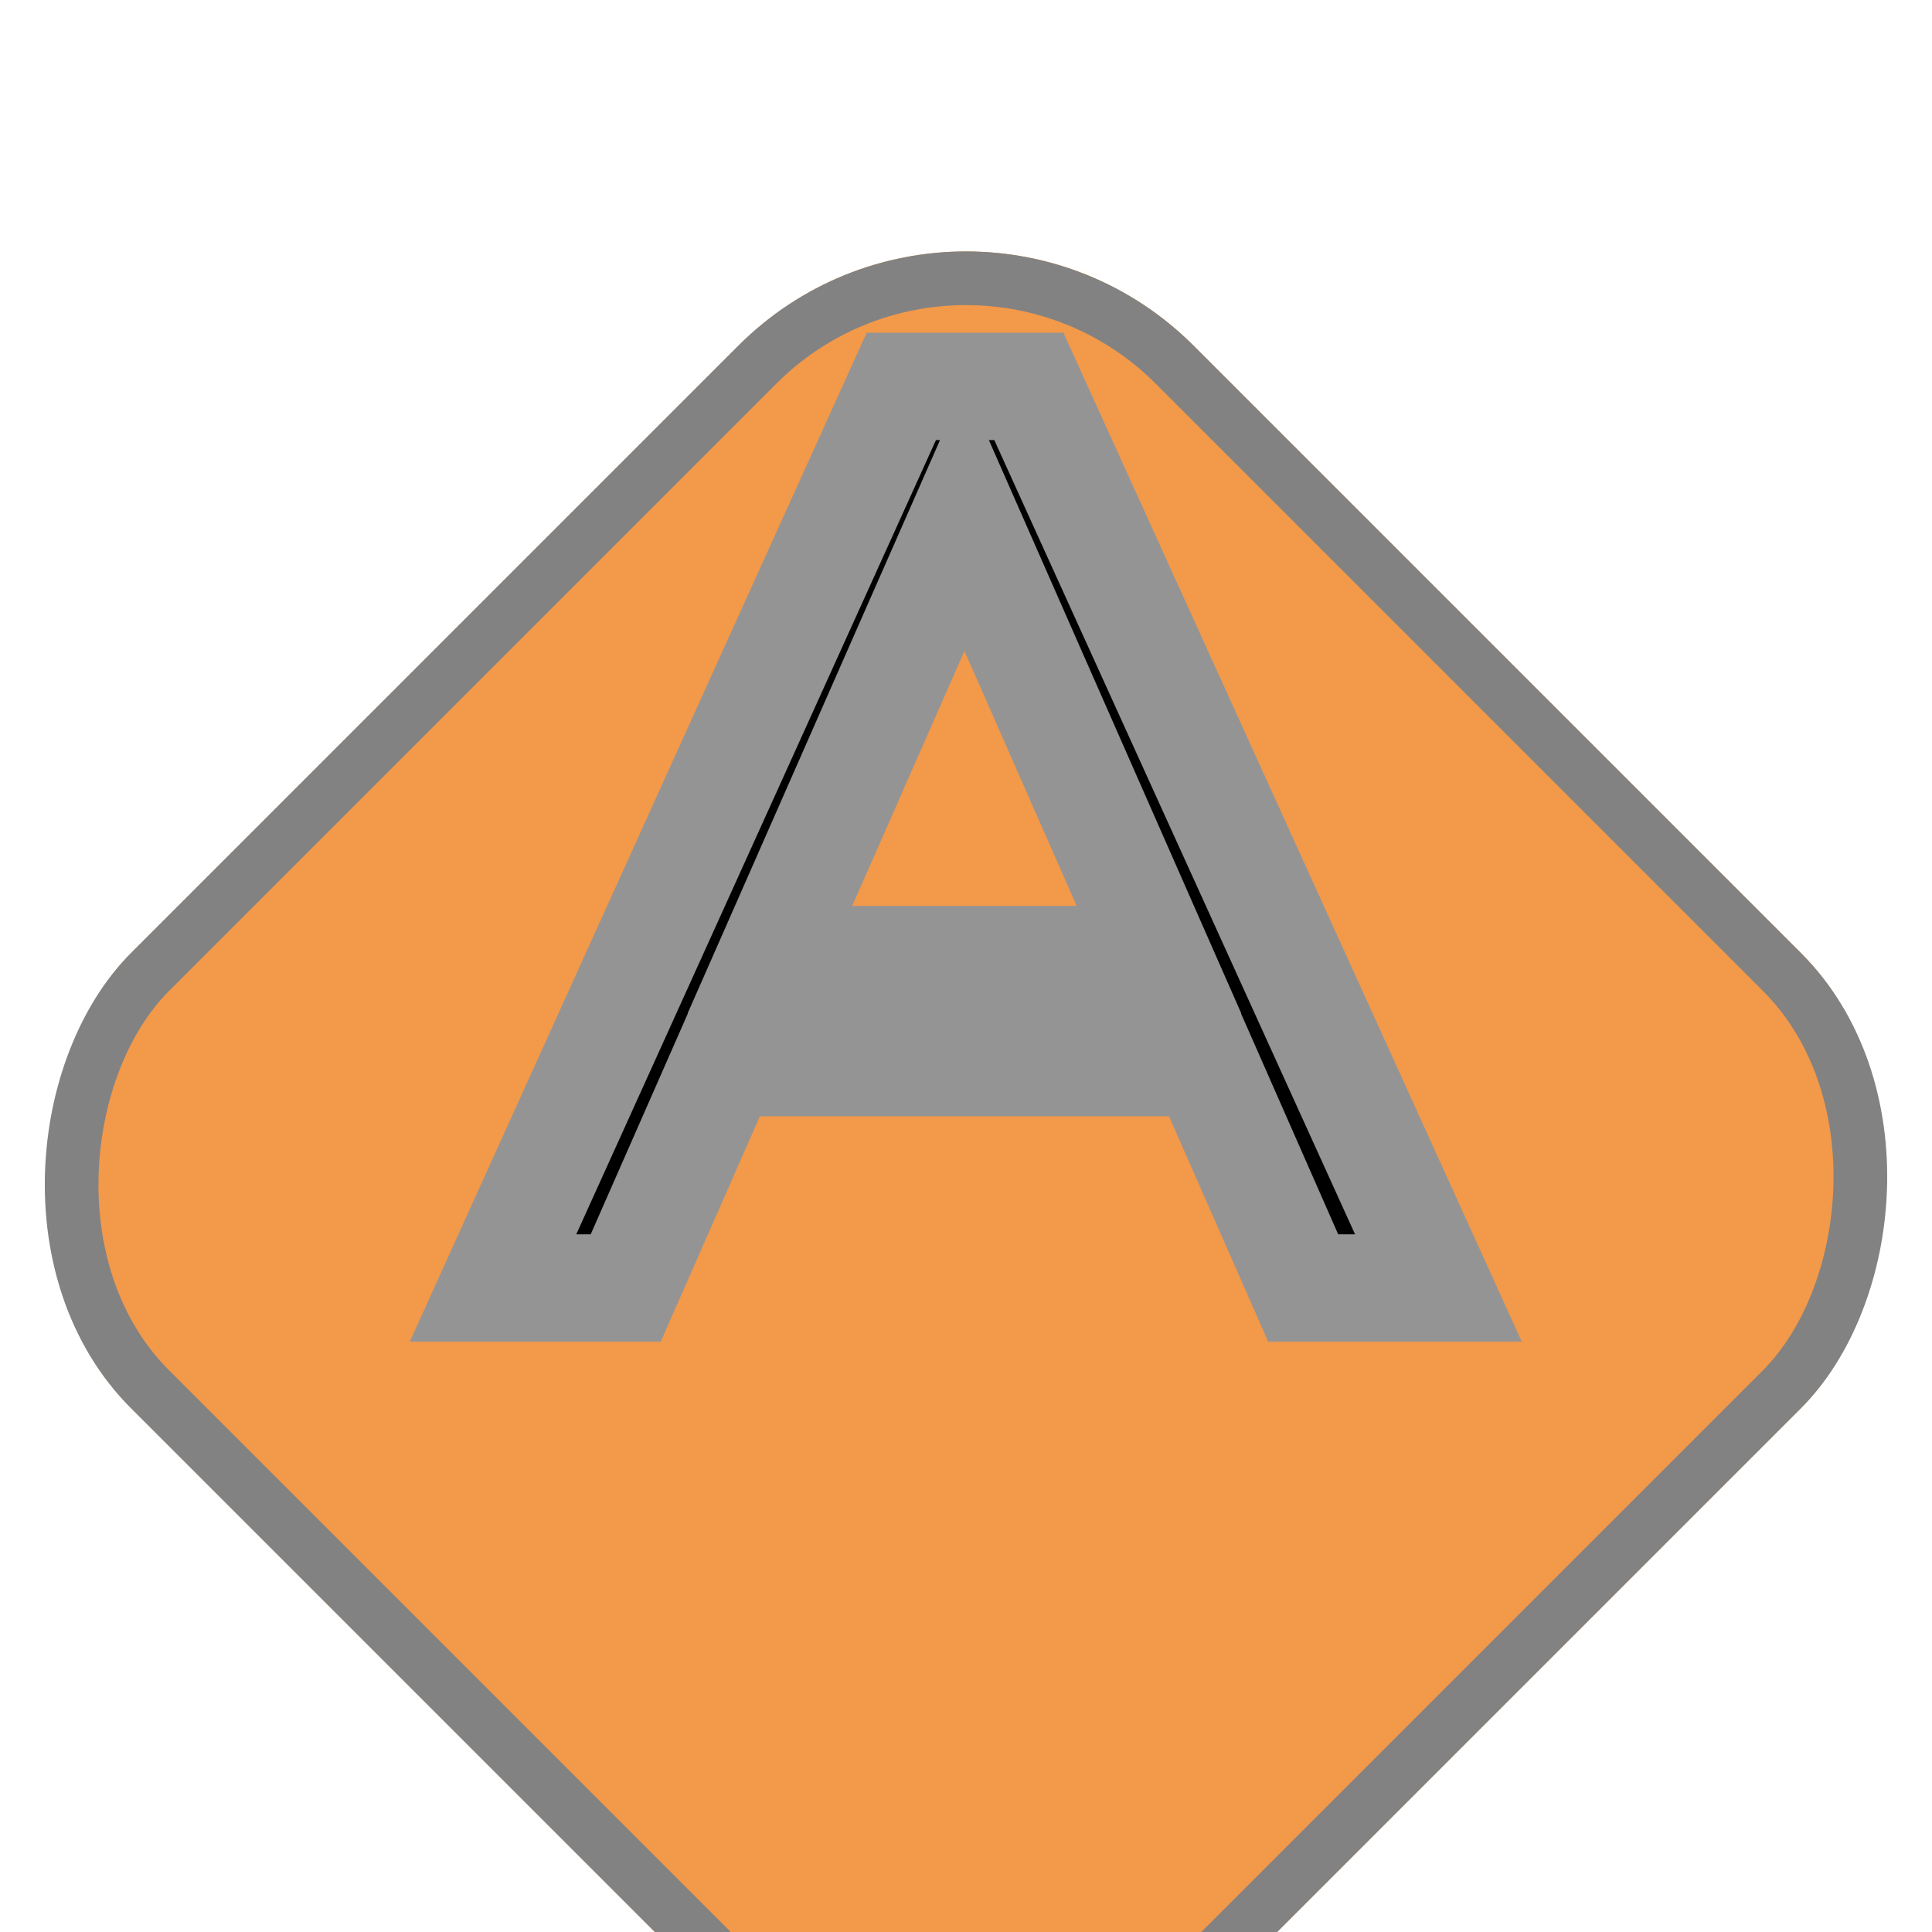 <svg width="36" height="36" viewBox="0 0 36 36" fill="none" xmlns="http://www.w3.org/2000/svg">
<g clip-path="url(#clip0)">
<g filter="url(#filter0_d)">
<rect x="18" y="-1.8" width="28" height="28" rx="6" transform="rotate(45 18 -1.8)" fill="#F2994A"/>
<rect x="18" y="-1.093" width="27" height="27" rx="5.5" transform="rotate(45 18 -1.093)" stroke="#828282"/>
</g>
<path d="M22.435 19.8H13.507L11.659 24H9.187L16.795 7.2H19.171L26.803 24H24.283L22.435 19.8ZM21.595 17.88L17.971 9.648L14.347 17.88H21.595Z" fill="black"/>
<path d="M22.435 19.8L23.35 19.397L23.087 18.8H22.435V19.8ZM13.507 19.8V18.8H12.854L12.592 19.397L13.507 19.8ZM11.659 24V25H12.312L12.574 24.403L11.659 24ZM9.187 24L8.276 23.587L7.636 25H9.187V24ZM16.795 7.2V6.2H16.15L15.884 6.787L16.795 7.2ZM19.171 7.2L20.081 6.786L19.815 6.2H19.171V7.2ZM26.803 24V25H28.356L27.713 23.586L26.803 24ZM24.283 24L23.368 24.403L23.63 25H24.283V24ZM21.595 17.88V18.88H23.128L22.51 17.477L21.595 17.88ZM17.971 9.648L18.886 9.245L17.971 7.166L17.056 9.245L17.971 9.648ZM14.347 17.88L13.432 17.477L12.814 18.88H14.347V17.88ZM22.435 18.8H13.507V20.8H22.435V18.8ZM12.592 19.397L10.744 23.597L12.574 24.403L14.422 20.203L12.592 19.397ZM11.659 23H9.187V25H11.659V23ZM10.098 24.413L17.706 7.613L15.884 6.787L8.276 23.587L10.098 24.413ZM16.795 8.2H19.171V6.2H16.795V8.2ZM18.261 7.614L25.892 24.414L27.713 23.586L20.081 6.786L18.261 7.614ZM26.803 23H24.283V25H26.803V23ZM25.198 23.597L23.35 19.397L21.52 20.203L23.368 24.403L25.198 23.597ZM22.51 17.477L18.886 9.245L17.056 10.051L20.68 18.283L22.51 17.477ZM17.056 9.245L13.432 17.477L15.262 18.283L18.886 10.051L17.056 9.245ZM14.347 18.88H21.595V16.88H14.347V18.88Z" fill="#949494"/>
</g>
<defs>
<filter id="filter0_d" x="-5.799" y="-1.8" width="47.598" height="47.598" filterUnits="userSpaceOnUse" color-interpolation-filters="sRGB">
<feFlood flood-opacity="0" result="BackgroundImageFix"/>
<feColorMatrix in="SourceAlpha" type="matrix" values="0 0 0 0 0 0 0 0 0 0 0 0 0 0 0 0 0 0 127 0"/>
<feOffset dy="4"/>
<feGaussianBlur stdDeviation="2"/>
<feColorMatrix type="matrix" values="0 0 0 0 0 0 0 0 0 0 0 0 0 0 0 0 0 0 0.25 0"/>
<feBlend mode="normal" in2="BackgroundImageFix" result="effect1_dropShadow"/>
<feBlend mode="normal" in="SourceGraphic" in2="effect1_dropShadow" result="shape"/>
</filter>
<clipPath id="clip0">
<rect width="36" height="36" fill="white"/>
</clipPath>
</defs>
</svg>
